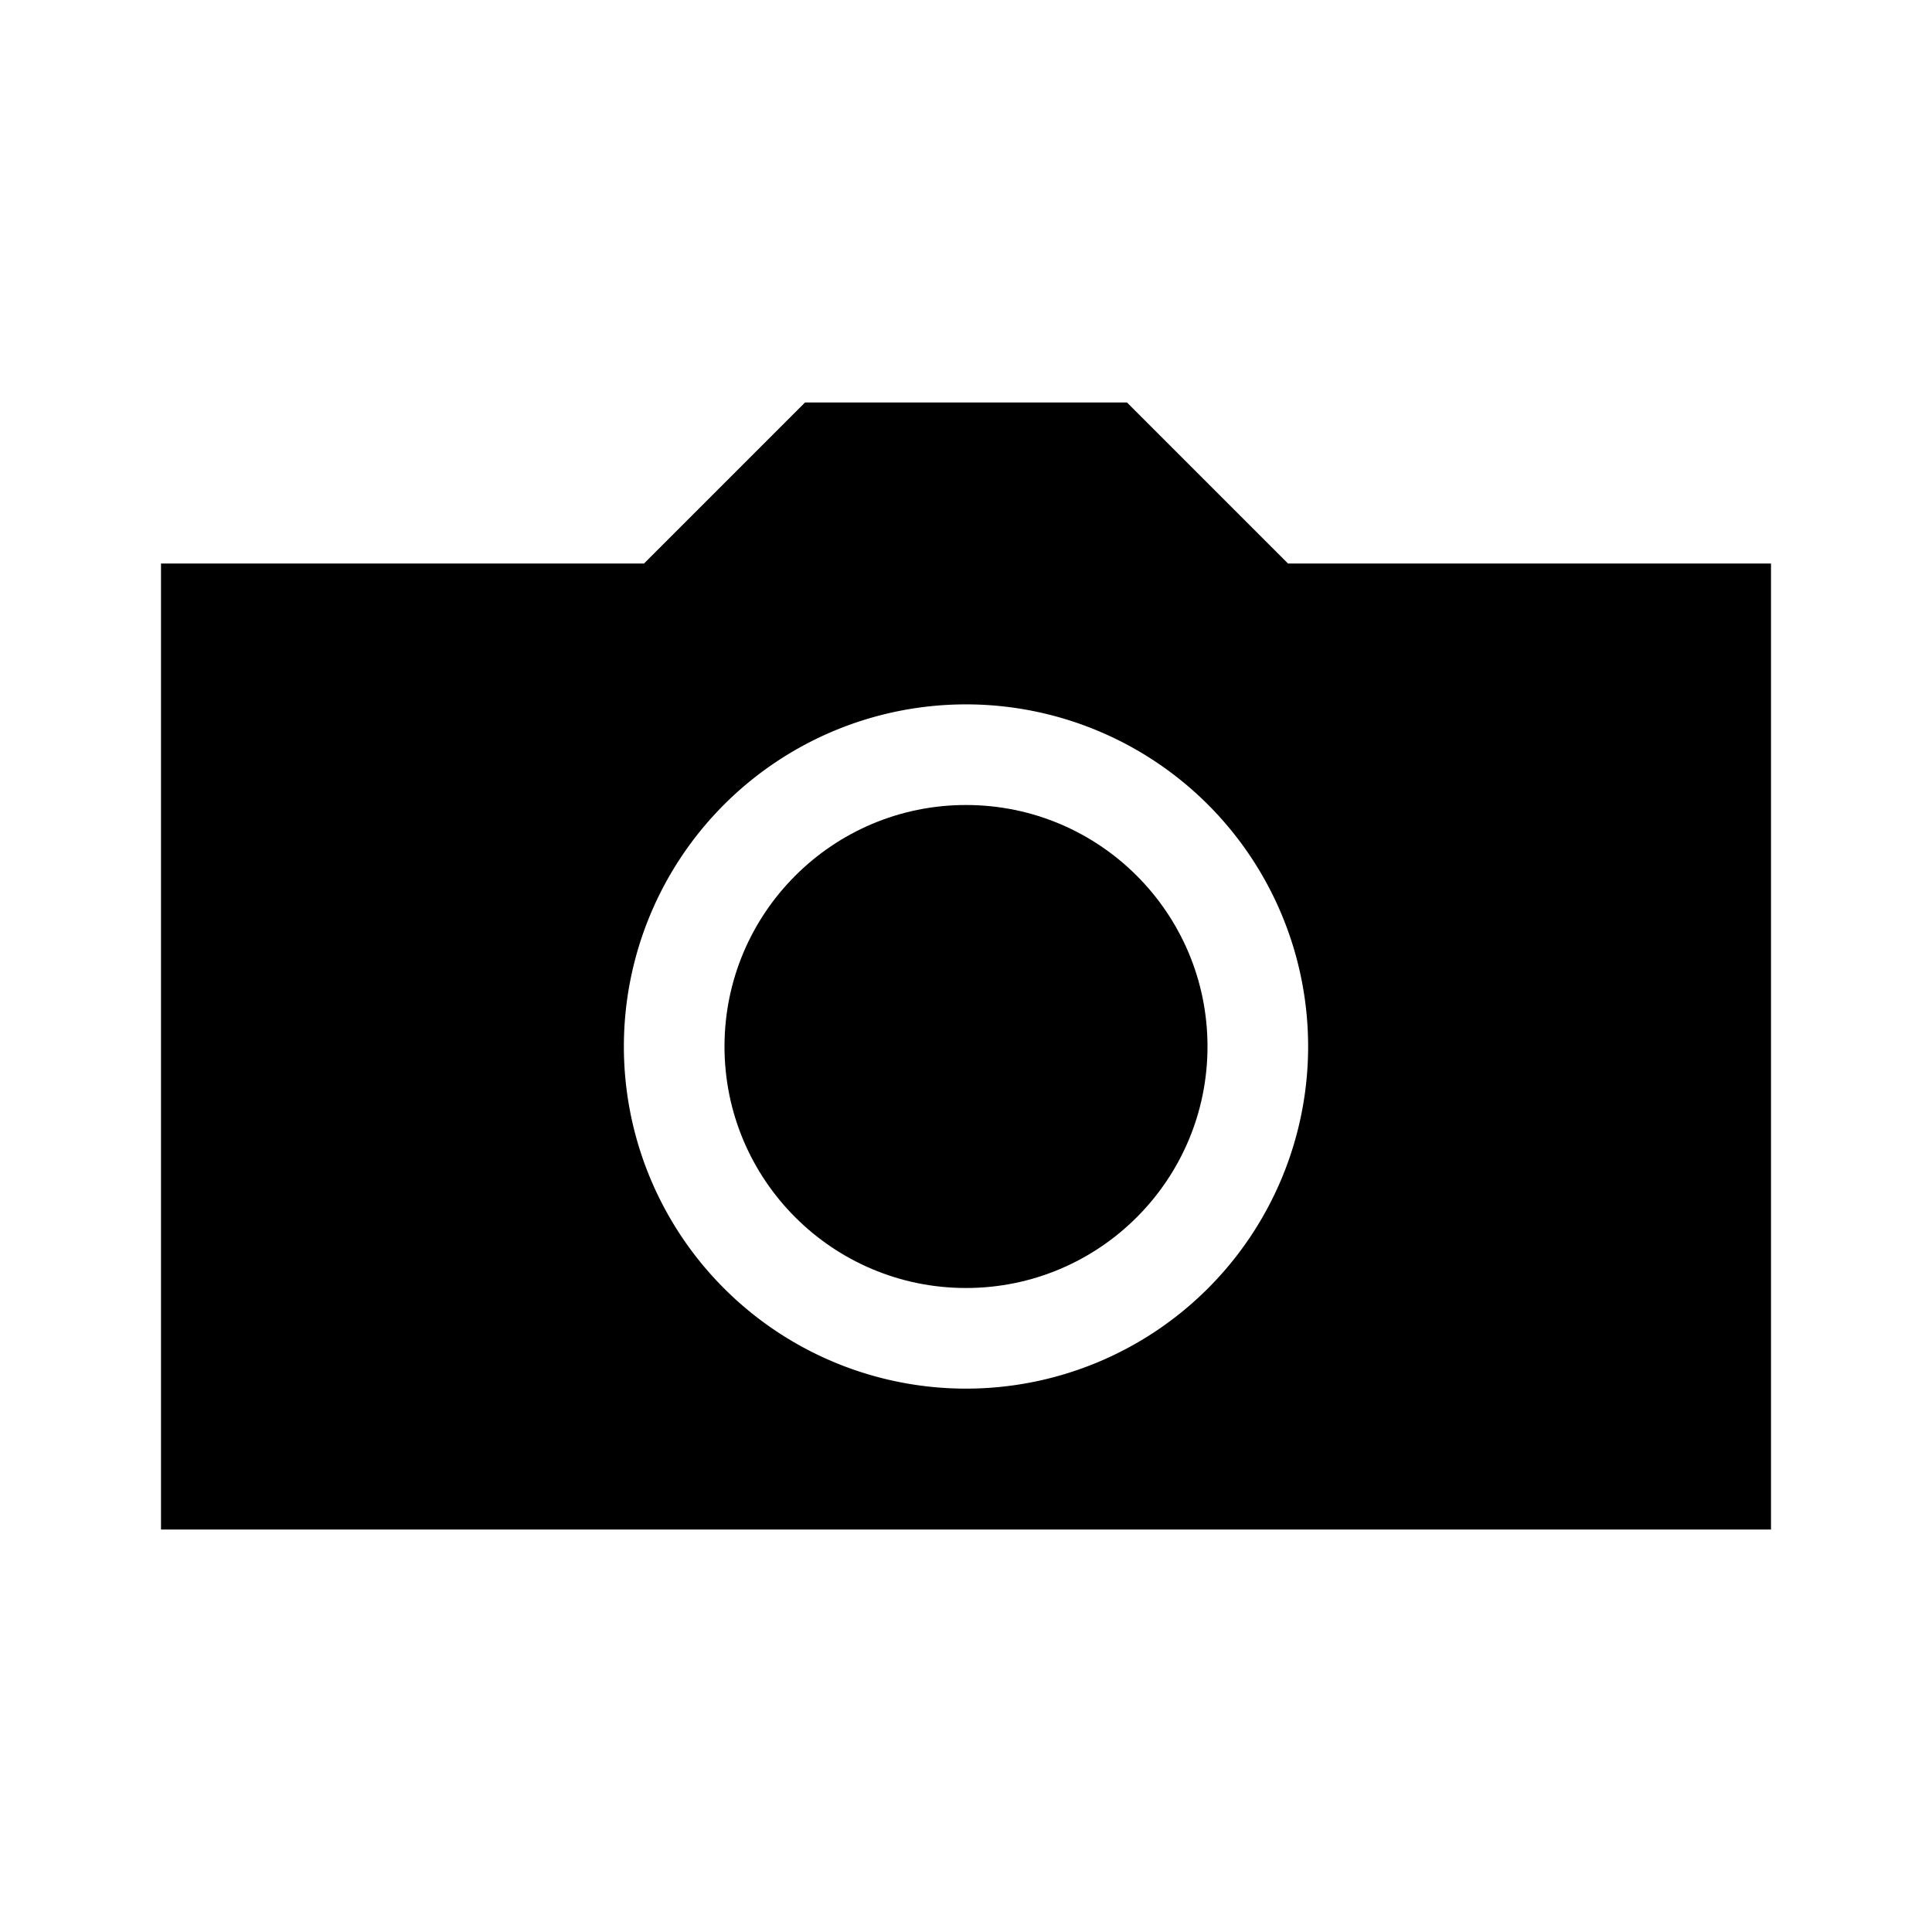 <svg viewBox="0 0 24 24" xmlns:svg="http://www.w3.org/2000/svg">
  <path d="M 10,5 8,7 2,7 2,19 22,19 22,7 16,7 14,5 10,5 Z m 2,3.75 A 4.25,4.25 0 0 1 16.25,13 4.25,4.25 0 0 1 12,17.25 4.25,4.25 0 0 1 7.75,13 4.25,4.25 0 0 1 12,8.75 Z" />
  <circle cx="12" cy="13" r="3" />
</svg>
